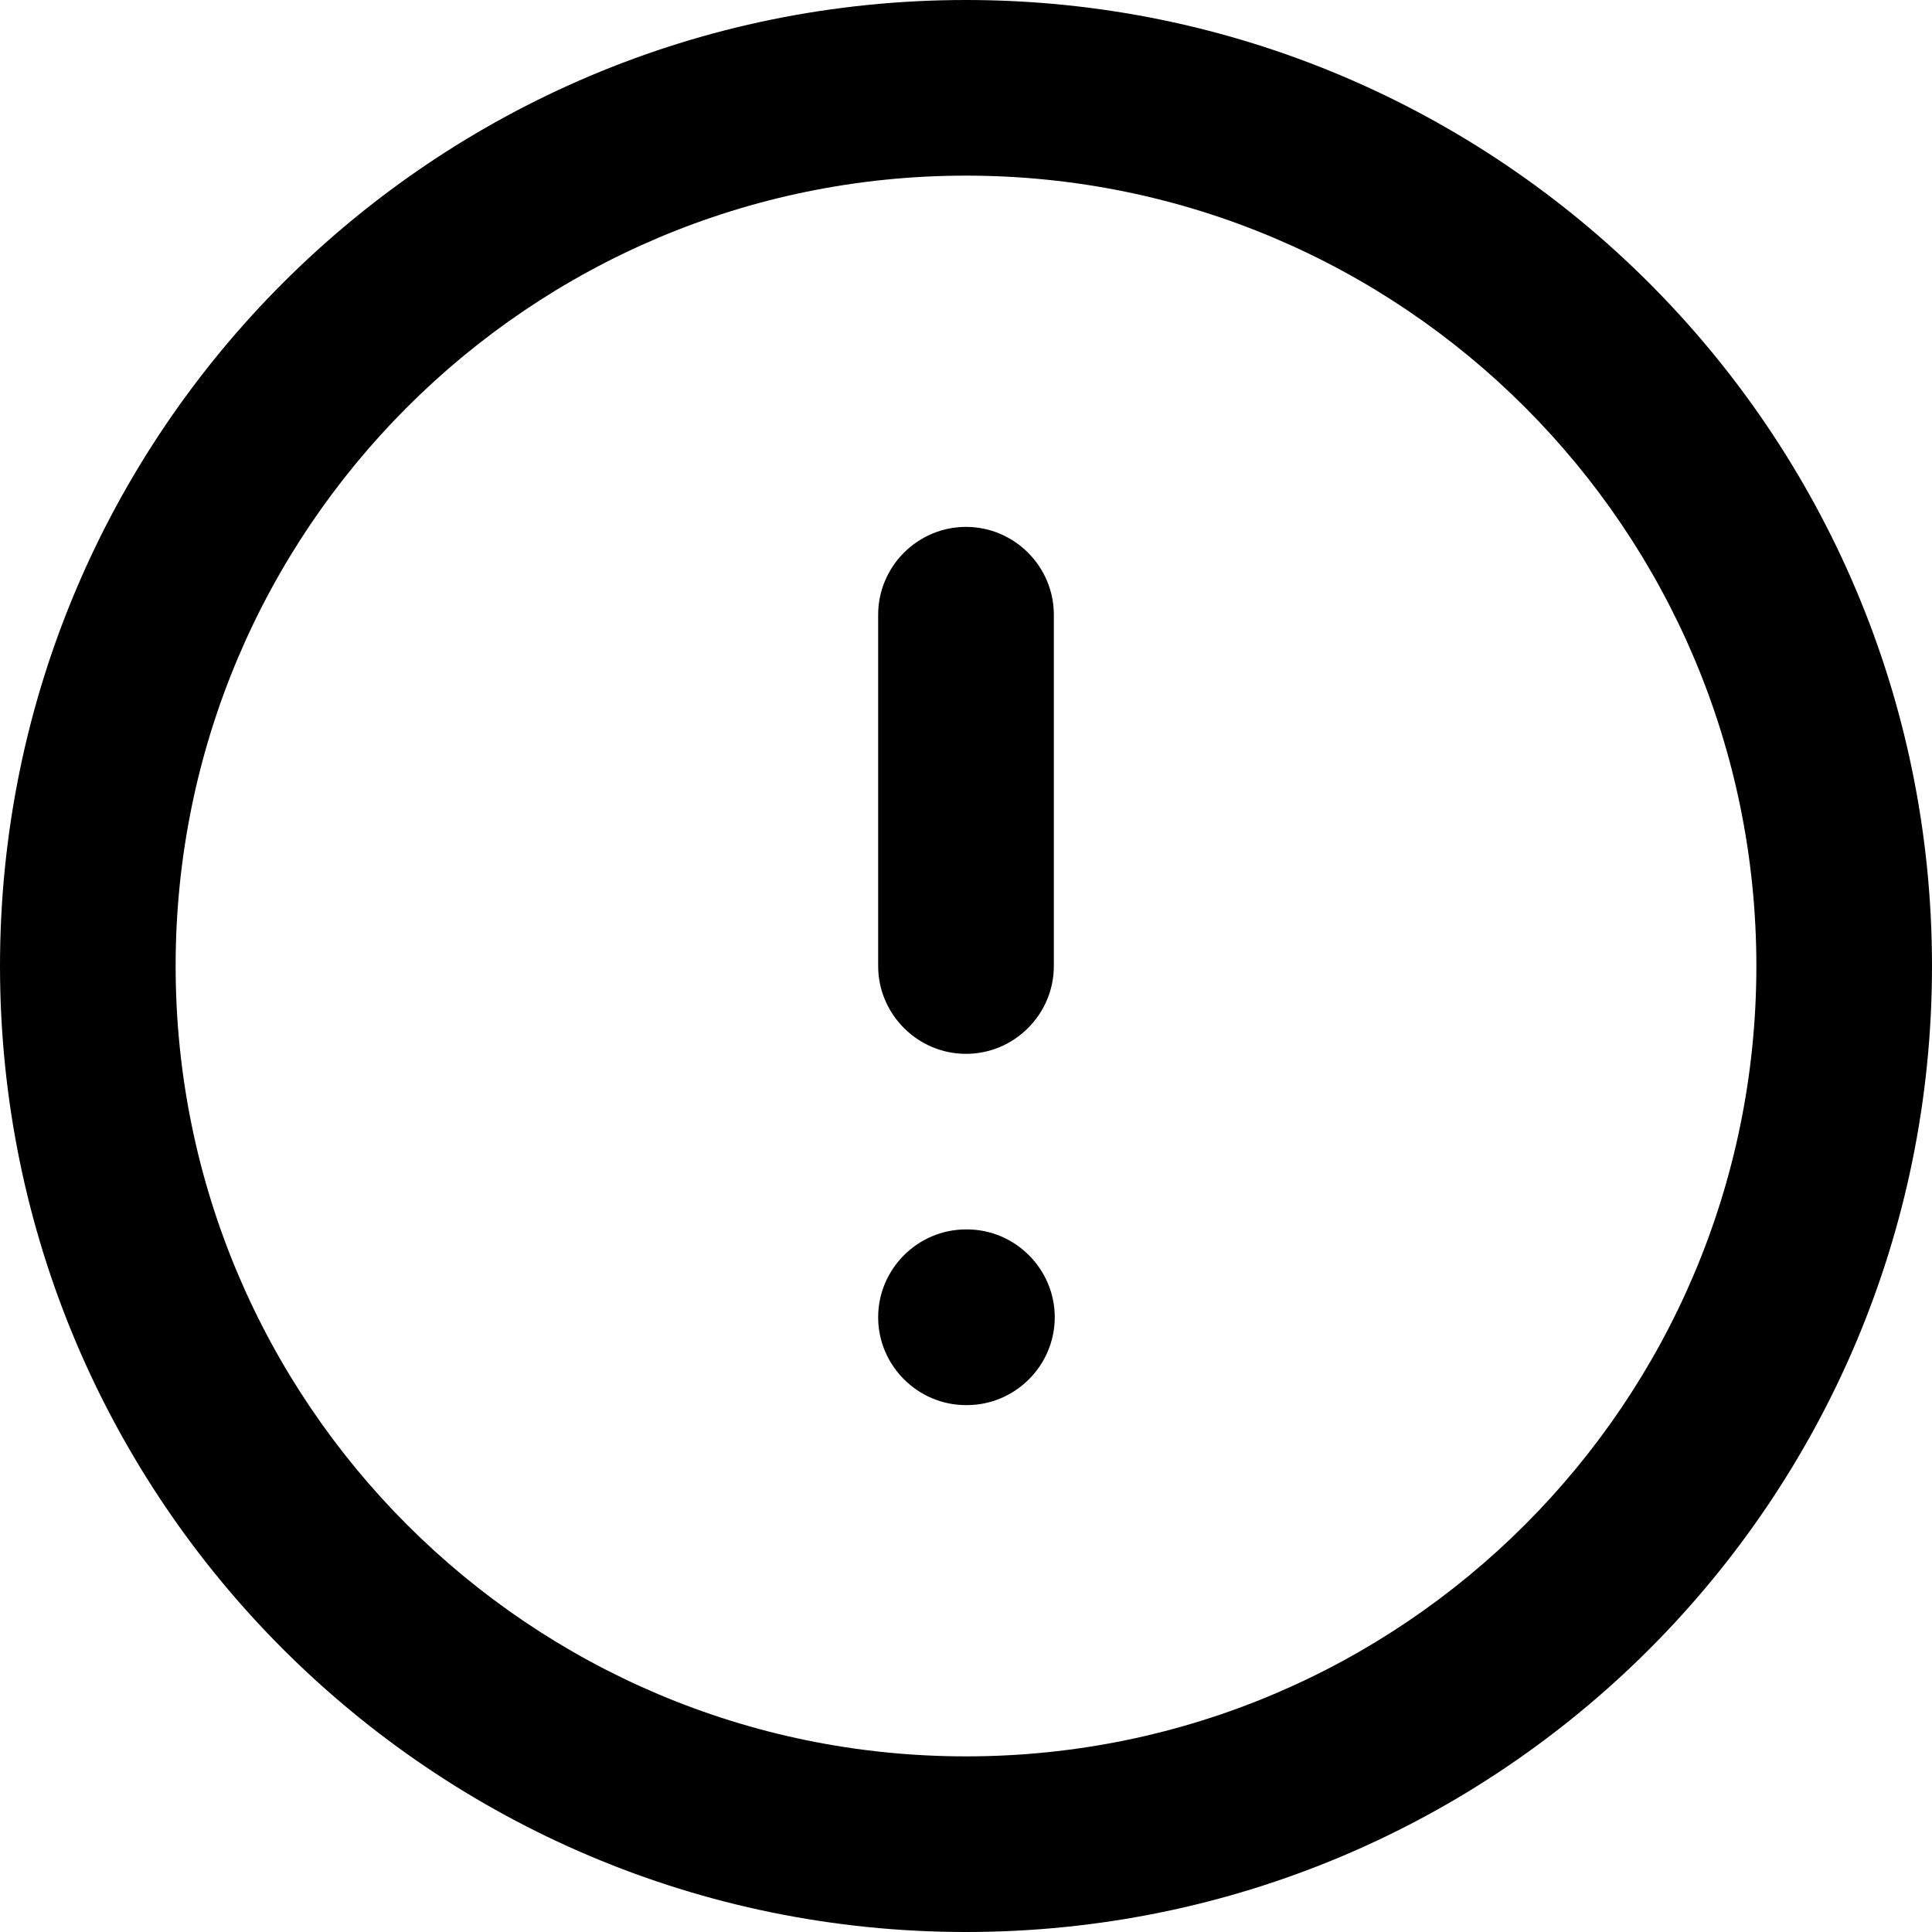 <svg data-testid="icon" name="alert-circle" color="#DB471E" size="22" class="style__Icon-sc-__sc-hqksj3-1 gBUXOK style__ErrorIcon-sc-__sc-1wqqe47-8 eymWsc" version="1.1" xmlns="http://www.w3.org/2000/svg" viewBox="0 0 32 32"><path d="M32 16c0 8.844-7.156 16-16 16-8.829 0-16-7.156-16-16s7.171-16 16-16c8.829 0 16 7.156 16 16zM29.091 16c0-7.229-5.862-13.091-13.091-13.091s-13.091 5.862-13.091 13.091 5.862 13.091 13.091 13.091c7.229 0 13.091-5.862 13.091-13.091zM16 17.455c0.8 0 1.455-0.655 1.455-1.455v-5.818c0-0.8-0.654-1.455-1.455-1.455s-1.455 0.655-1.455 1.455v5.818c0 0.8 0.655 1.455 1.455 1.455zM16 23.273h0.015c0.8 0 1.455-0.655 1.455-1.455s-0.655-1.455-1.455-1.455h-0.015c-0.8 0-1.455 0.655-1.455 1.455s0.655 1.455 1.455 1.455z" class="style__Path-sc-__sc-hqksj3-2 lcjQMU"></path></svg>